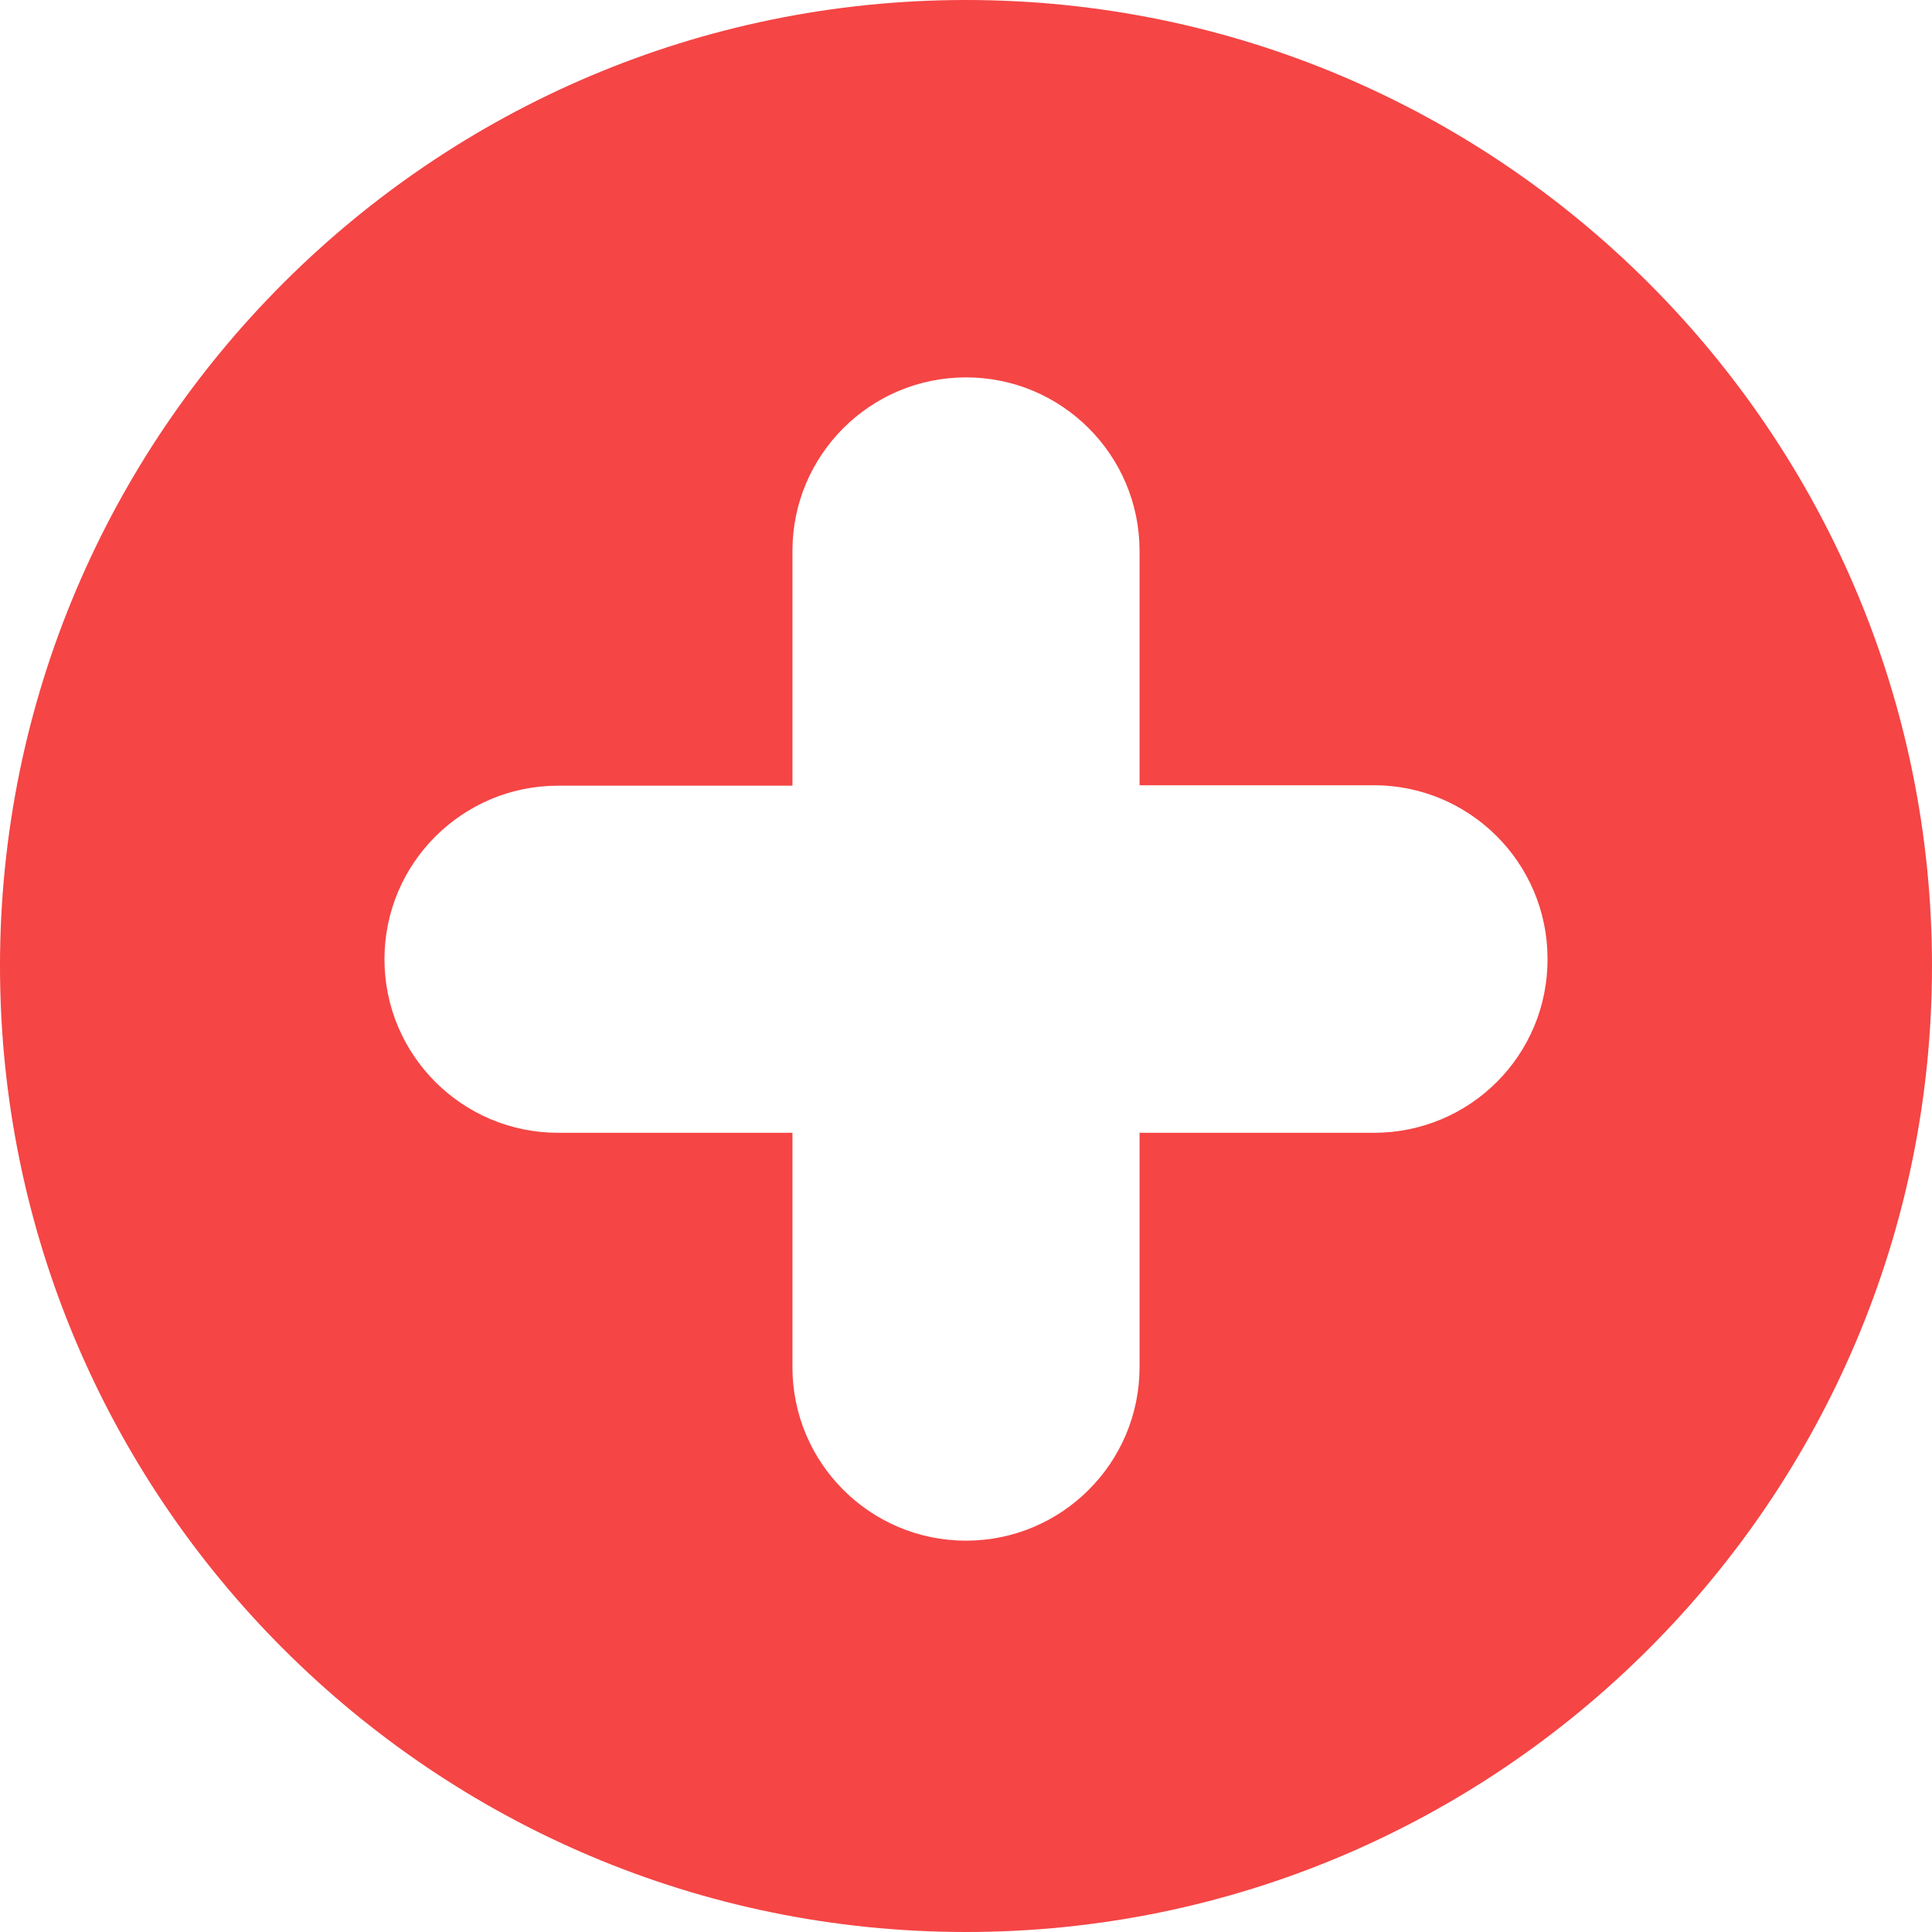 <svg width="18" height="18" viewBox="0 0 18 18" fill="none" xmlns="http://www.w3.org/2000/svg">
<path d="M9 0C4.036 0 0 4.036 0 9C0 13.964 4.036 18 9 18C13.964 18 18 13.964 18 9C18 4.036 13.964 0 9 0ZM12.8 10.554H10.617V12.737C10.617 13.63 9.893 14.354 9 14.354C8.107 14.354 7.383 13.63 7.383 12.737V10.554H5.2C4.307 10.554 3.582 9.83 3.582 8.937C3.582 8.044 4.307 7.32 5.2 7.32H7.383V5.133C7.383 4.24 8.107 3.516 9 3.516C9.893 3.516 10.617 4.24 10.617 5.133V7.316H12.8C13.693 7.316 14.418 8.04 14.418 8.933C14.421 9.83 13.697 10.554 12.8 10.554Z" fill="#F54545"/>
</svg>
